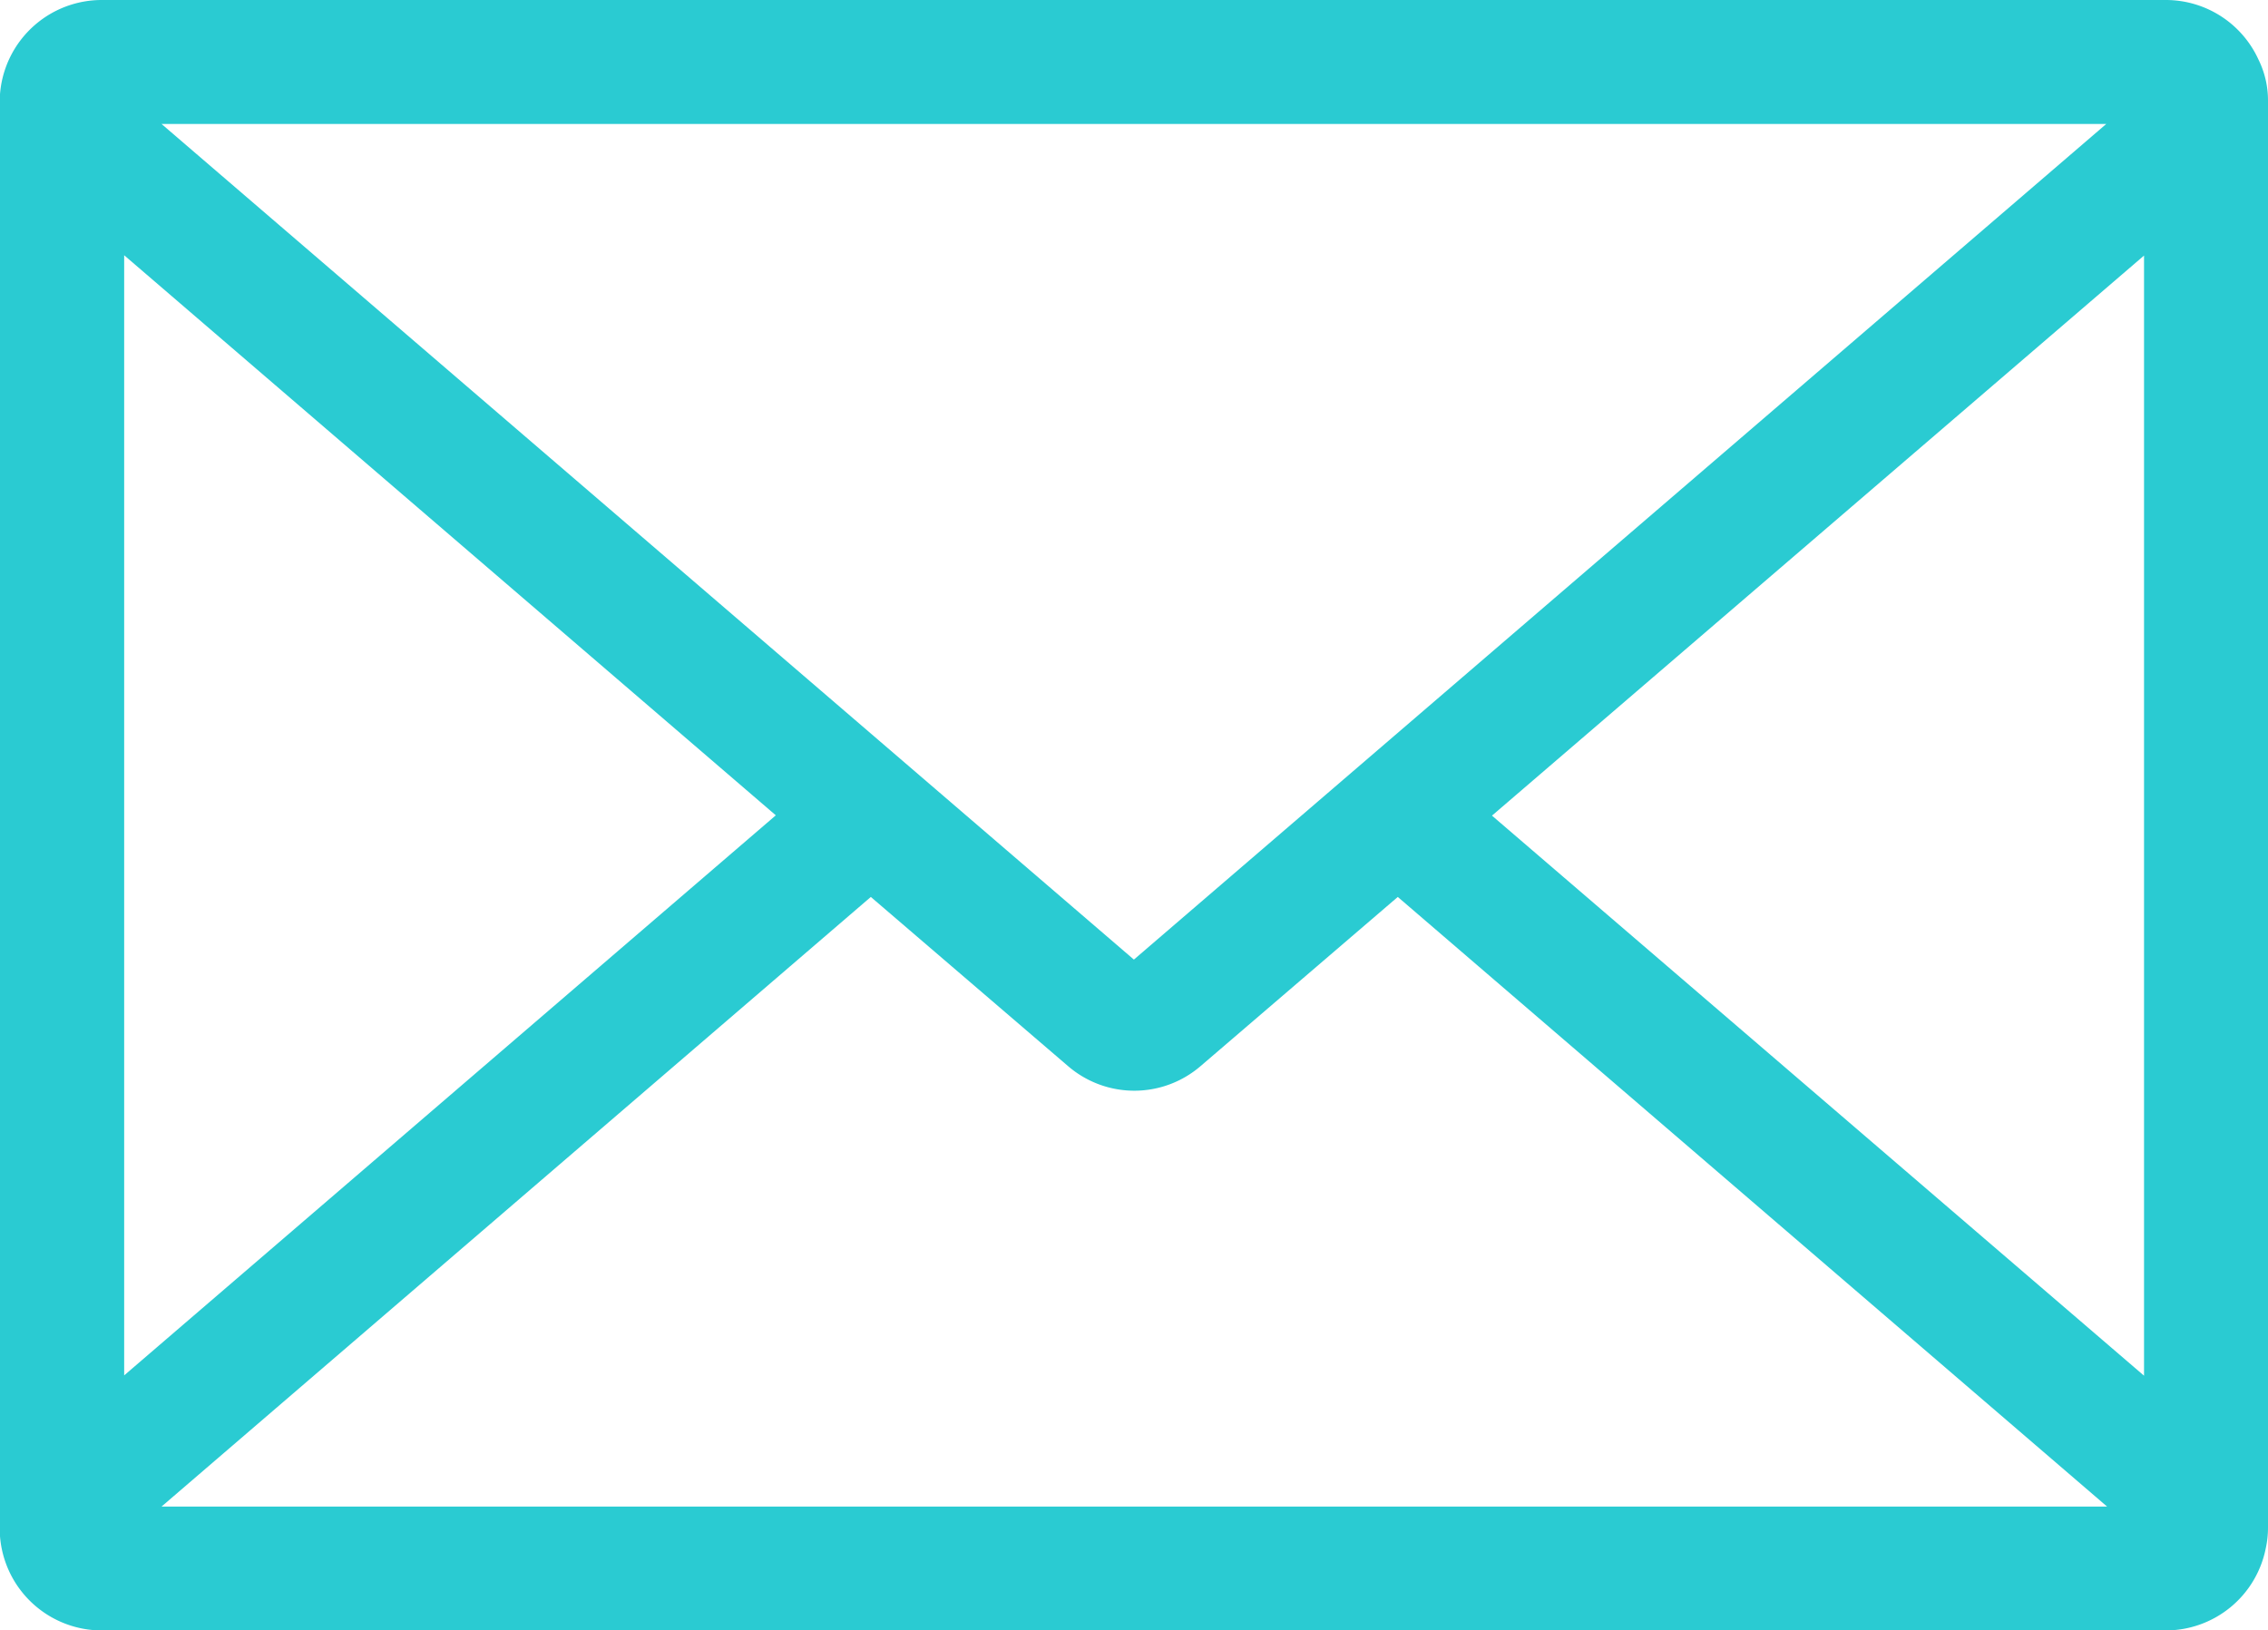 <svg xmlns="http://www.w3.org/2000/svg" width="21.864" height="15.72" viewBox="0 0 21.864 15.72">
  <g id="Group_12911" data-name="Group 12911" transform="translate(-5104.81 -1092.374)">
    <path id="Path_11839" data-name="Path 11839" d="M5126.582,1092.948a.982.982,0,0,0-.893-.574h-19.9a.984.984,0,0,0-.98,1.045v13.63a.984.984,0,0,0,.98,1.045h19.9a.983.983,0,0,0,.963-.79.917.917,0,0,0,.022-.2v-13.765A.89.89,0,0,0,5126.582,1092.948Zm-1.467.621-9.374,8.057-9.374-8.057Zm-19.108,1.266,6.282,5.4-6.282,5.4Zm.36,12.065,6.838-5.878,1.9,1.63a.979.979,0,0,0,1.28,0l1.9-1.63,6.838,5.878Zm19.112-1.262-6.286-5.4,6.286-5.4Z" fill="#2acbd2"/>
  </g>
</svg>
